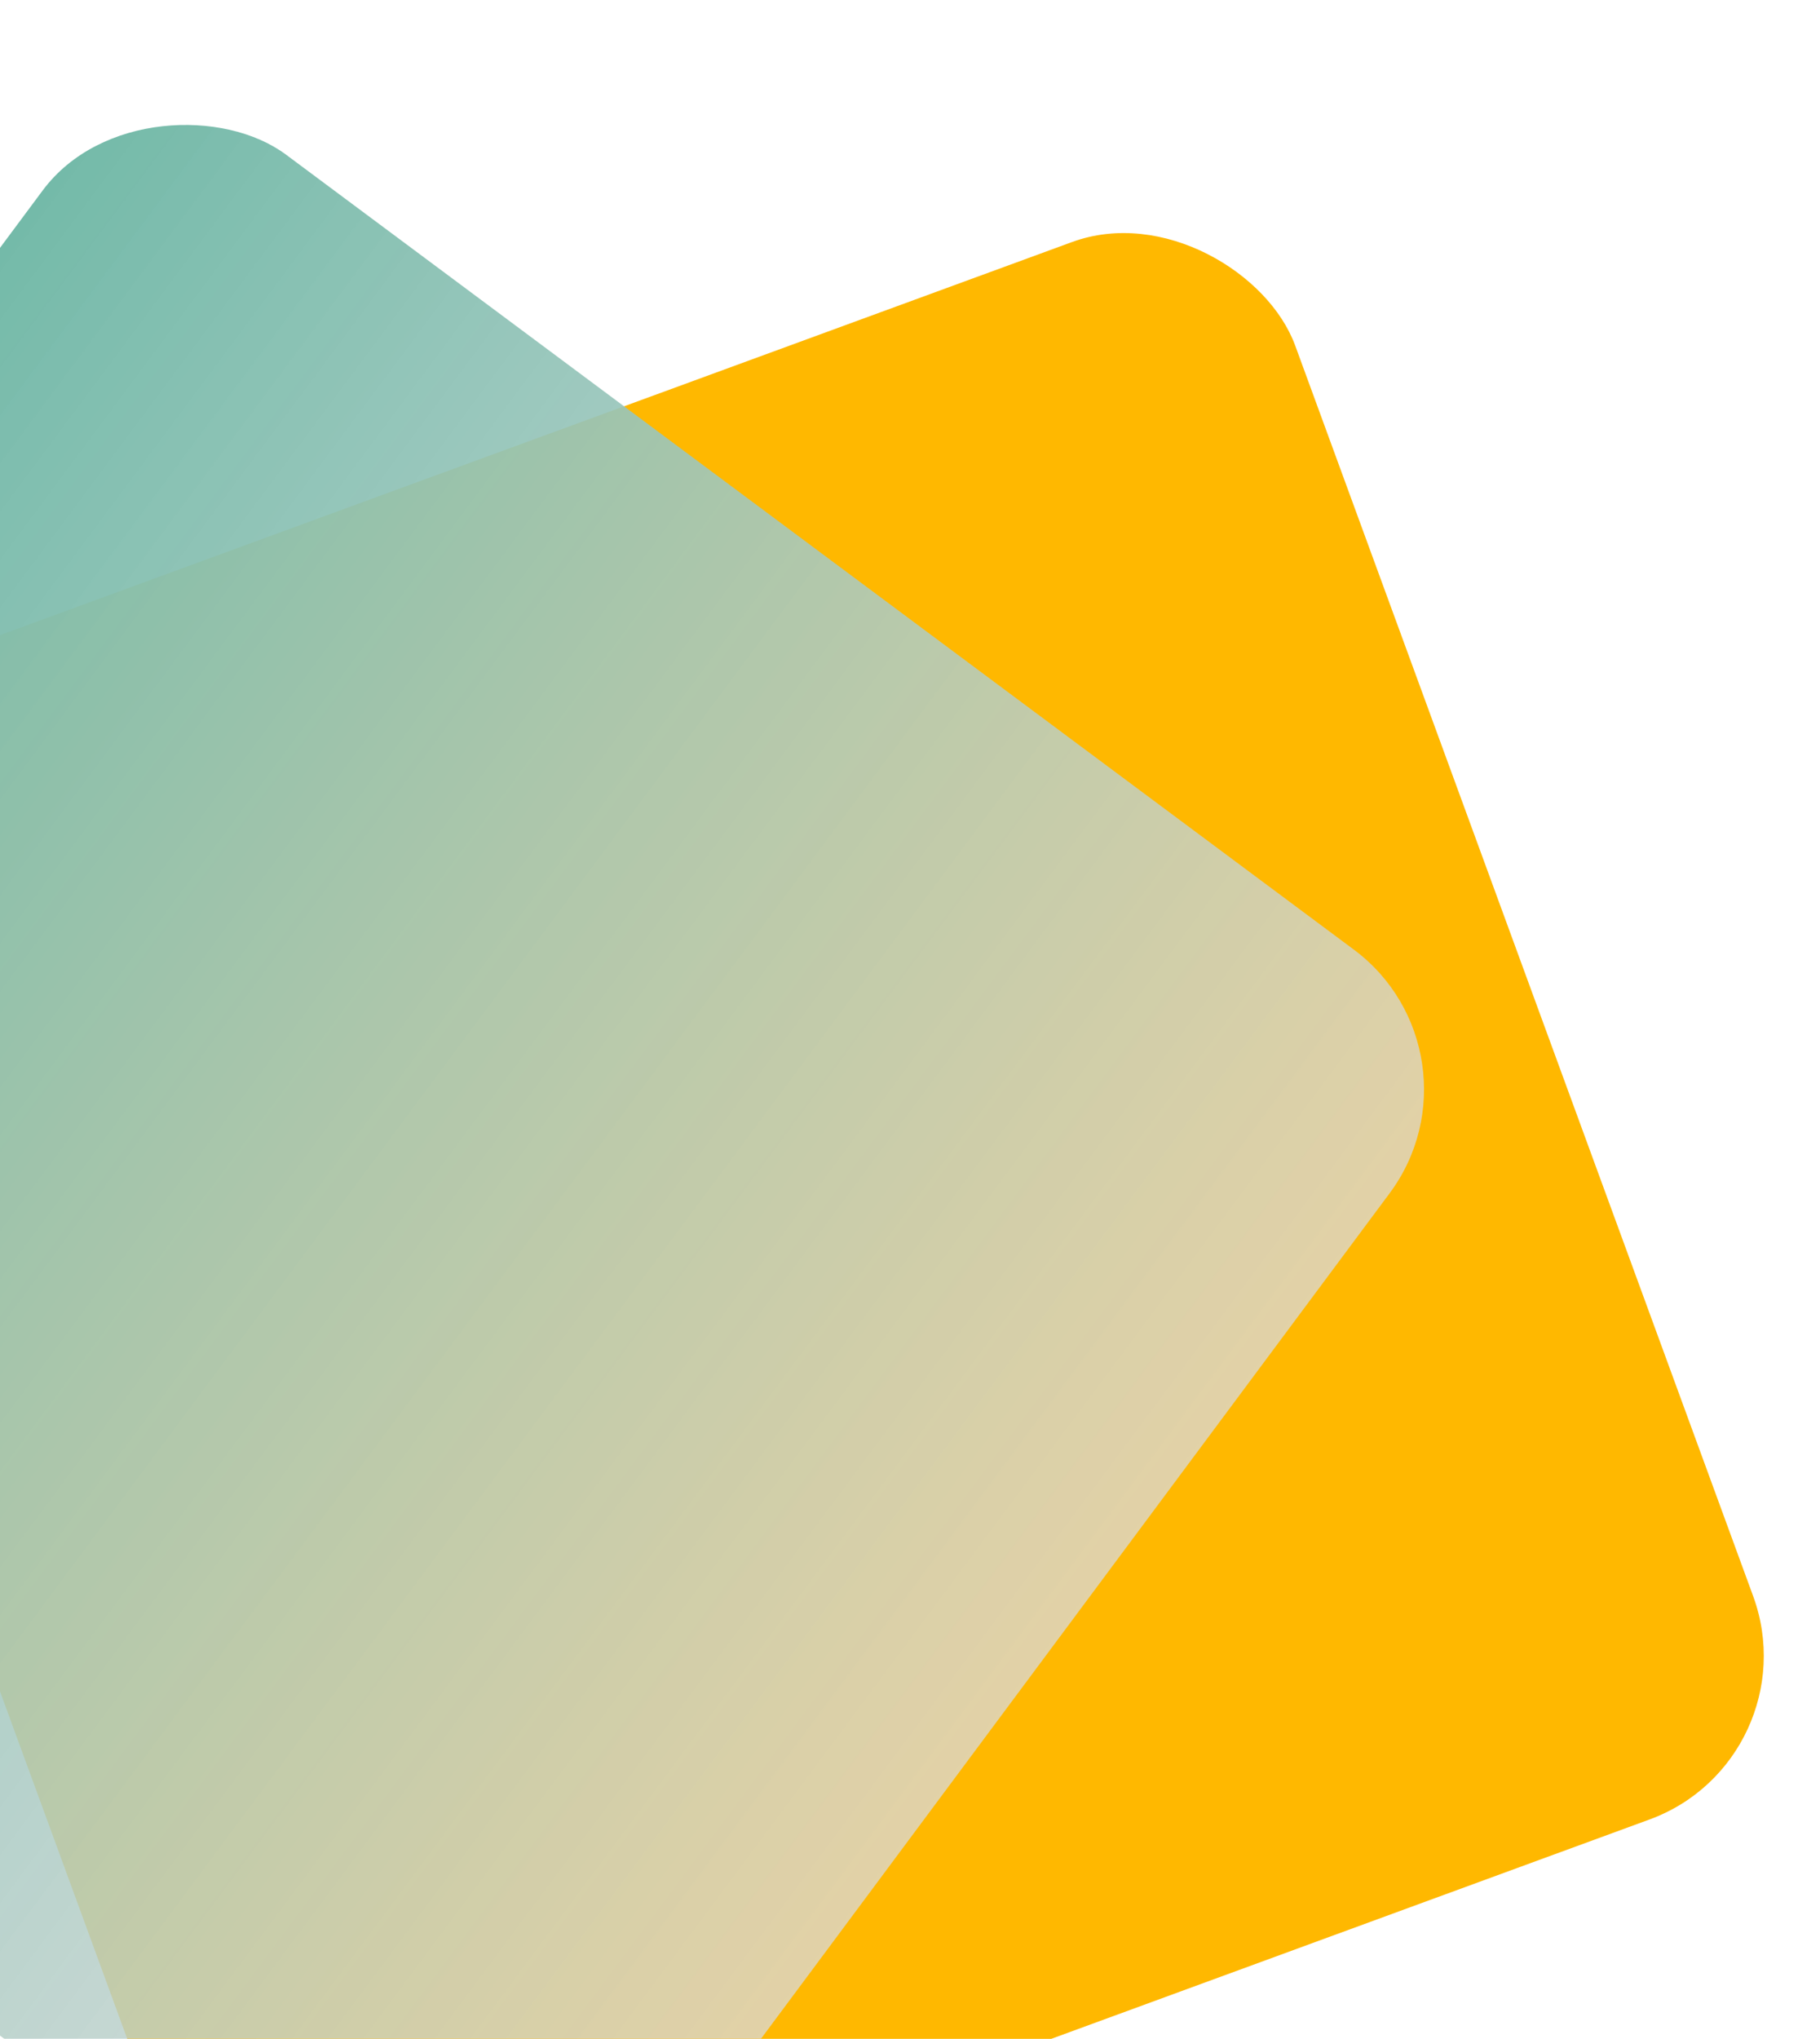 <svg width="251" height="281" viewBox="0 0 251 281" fill="none" xmlns="http://www.w3.org/2000/svg">
<rect x="-47.03" y="104.769" width="231.536" height="231.536" rx="24" transform="rotate(-20.125 -47.03 104.769)" fill="#FFB800"/>
<g filter="url(#filter0_f_443_546)">
<rect x="-118" y="192.763" width="231.536" height="231.536" rx="24" transform="rotate(-53.351 -118 192.763)" fill="url(#paint0_linear_443_546)"/>
</g>
<defs>
<filter id="filter0_f_443_546" x="-124.42" y="0.58" width="336.811" height="336.81" filterUnits="userSpaceOnUse" color-interpolation-filters="sRGB">
<feFlood flood-opacity="0" result="BackgroundImageFix"/>
<feBlend mode="normal" in="SourceGraphic" in2="BackgroundImageFix" result="shape"/>
<feGaussianBlur stdDeviation="8" result="effect1_foregroundBlur_443_546"/>
</filter>
<linearGradient id="paint0_linear_443_546" x1="-2.232" y1="192.763" x2="-2.232" y2="424.3" gradientUnits="userSpaceOnUse">
<stop stop-color="#74BAA9"/>
<stop offset="1" stop-color="#D9D9D9" stop-opacity="0.77"/>
</linearGradient>
</defs>
</svg>
